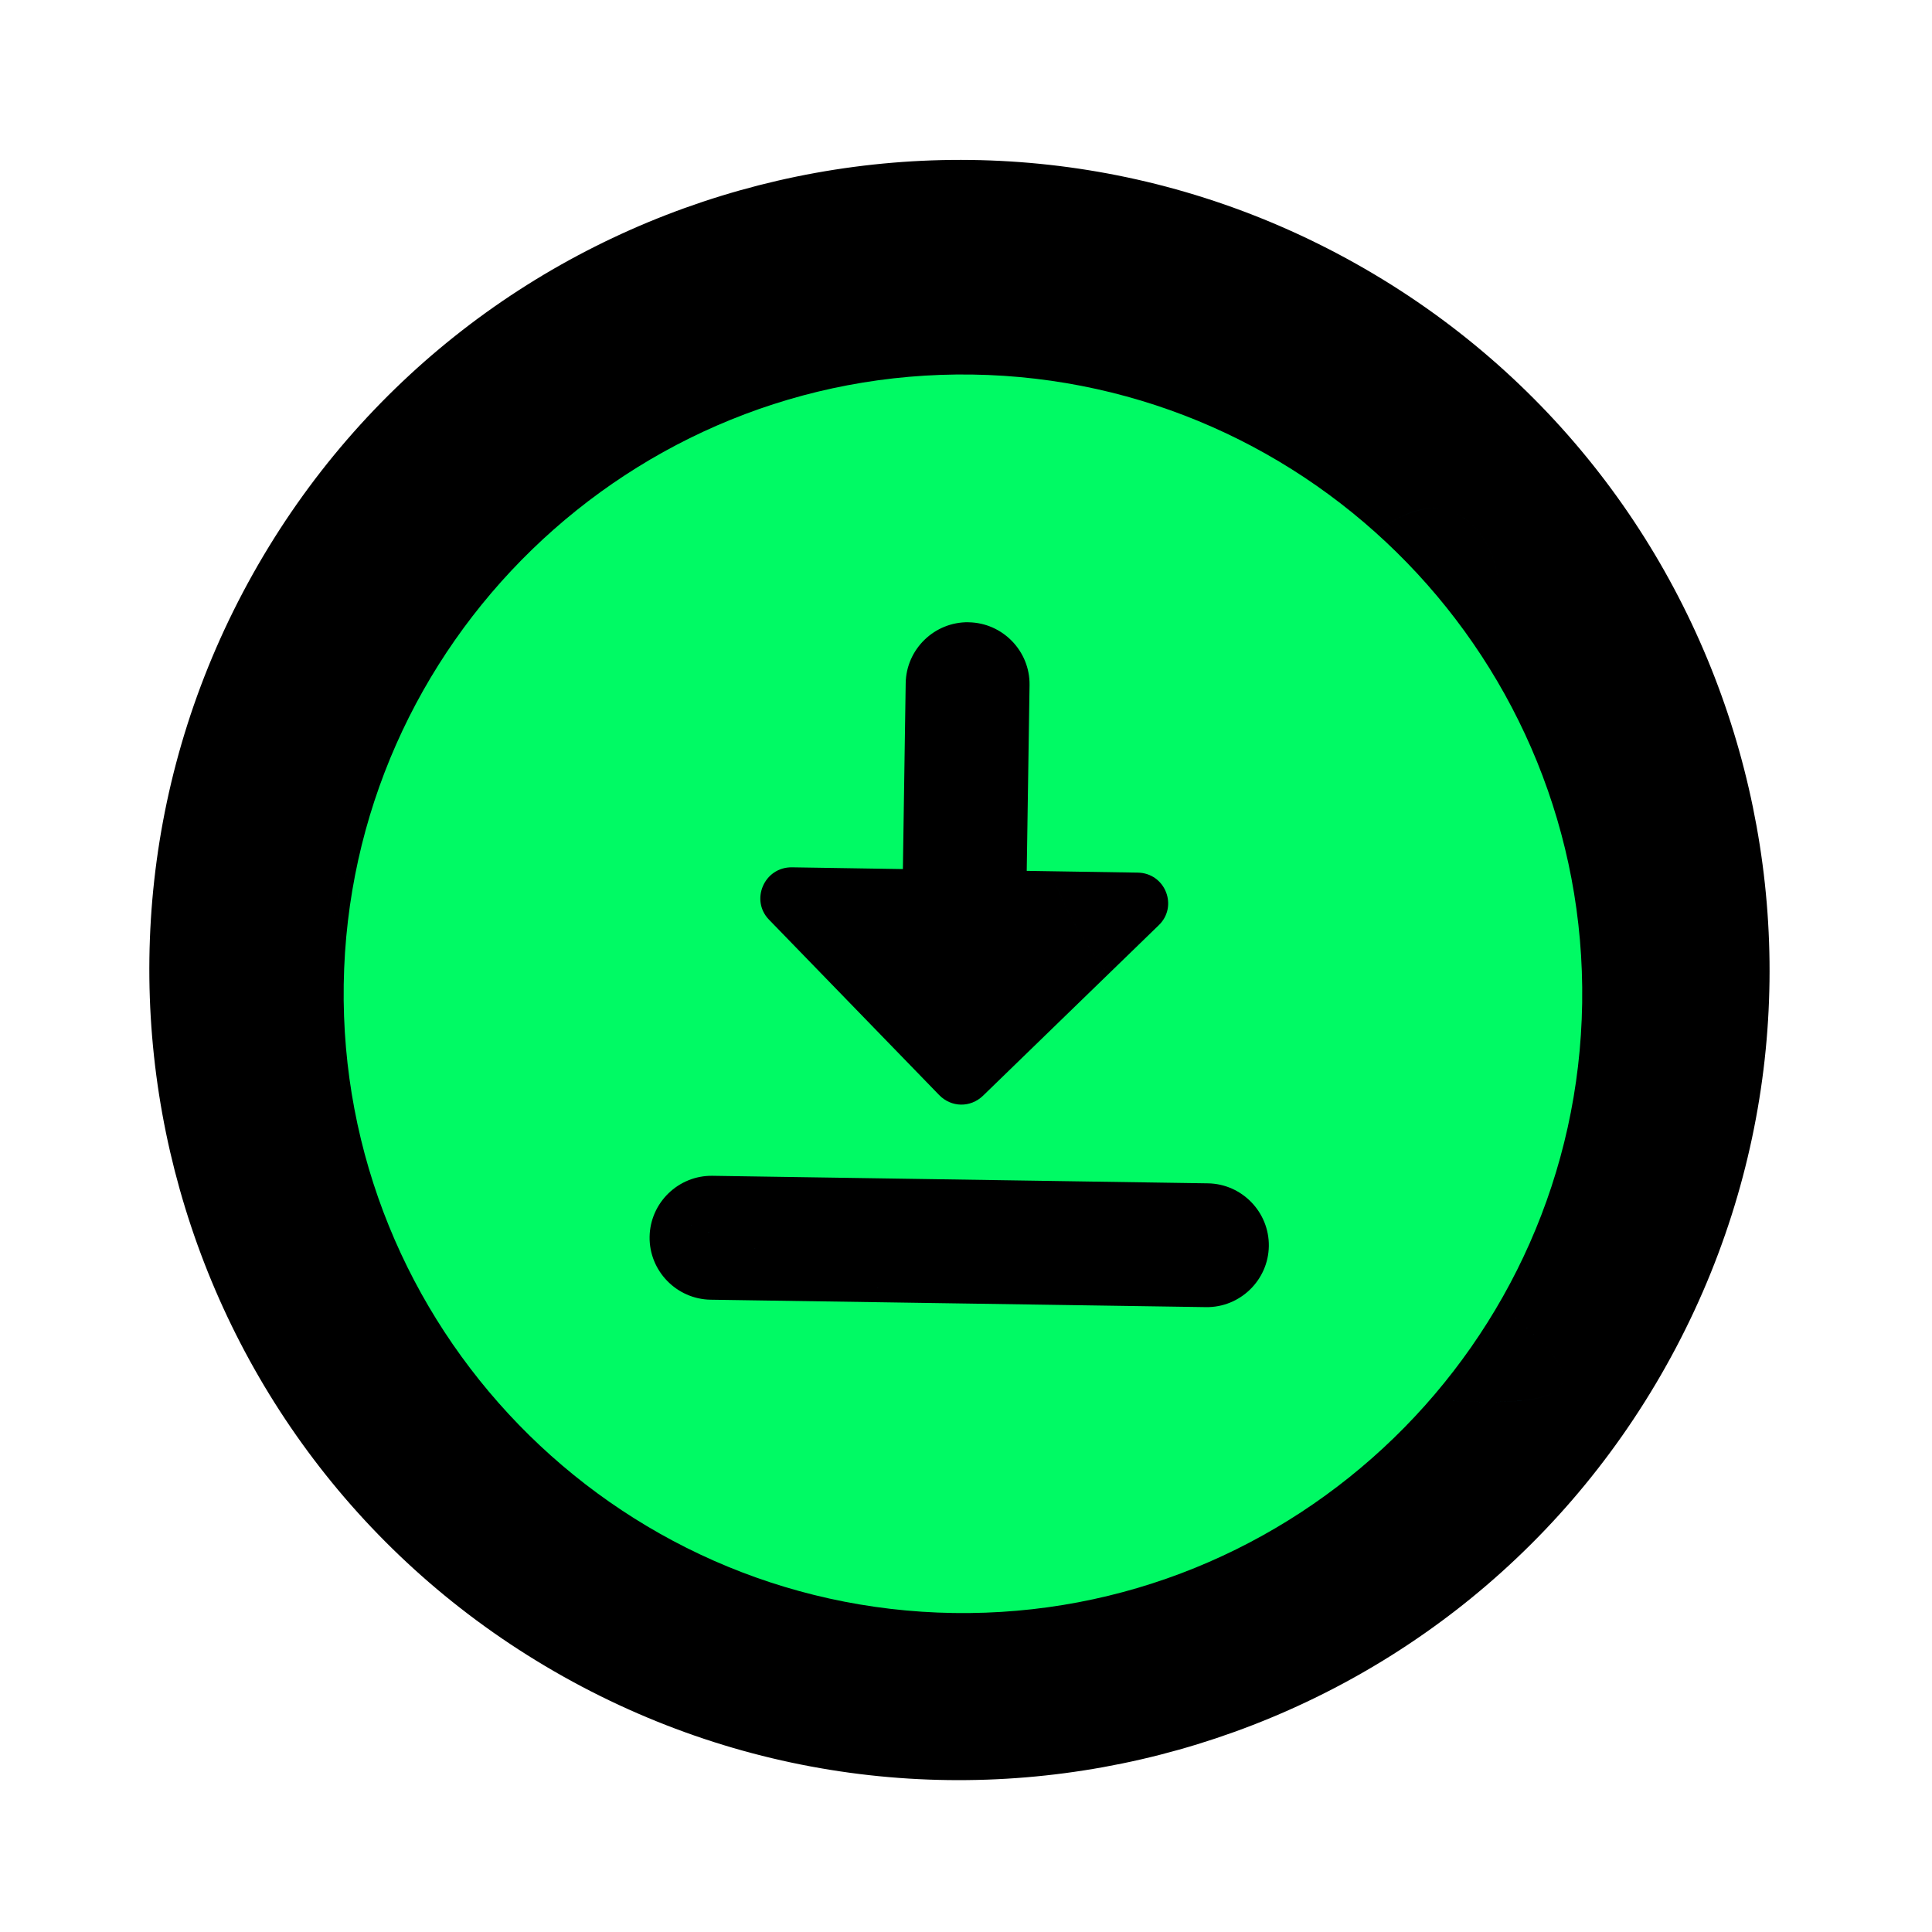 <?xml version="1.0" encoding="utf-8"?>
<svg xmlns="http://www.w3.org/2000/svg" xmlns:xlink="http://www.w3.org/1999/xlink" version= "1.1" width="200px" height="200px" viewBox="260 540 200 200">
<g id="layer1">
<g style="fill:rgb(0,0,0); fill-opacity:1.0; stroke-linejoin: miter">
<path d="M432.456,681.428C409.807,721.816,358.708,736.199,318.317,713.555C277.927,690.91,263.539,639.812,286.179,599.419C308.819,559.027,359.916,544.633,400.311,567.269C440.706,589.905,455.105,641,432.473,681.397L432.439,681.363 Z"/>
</g>
<g style="fill:rgb(0,179,255); fill-opacity:1.0; stroke-linejoin: miter">
<path d="M366.445,586.3L366.446,586.301C349.023,588.425,291.62,615.215,294.5,638.829L294.5,638.83C294.706,640.515,295.219,642.186,296.076,643.83L296.077,643.831C308.937,668.493,399.219,687.225,417.887,684.948L417.887,684.949C420.81,684.592,421.977,683.72,421.817,682.409L421.817,682.41C421.46,679.482,414.49,674.363,405.676,667.891L405.677,667.892C393.225,658.748,377.096,646.904,370.745,634.724L370.745,634.725C364.103,621.988,368.152,608.885,371.051,599.504L371.052,599.505C372.668,594.274,373.927,590.201,372.776,587.993L372.776,587.994C371.993,586.493,370.098,585.854,366.445,586.3L366.446,586.301L366.445,586.3L366.446,586.301 M366.445,586.3L366.446,586.301L366.445,586.3L366.446,586.301C370.098,585.854,371.993,586.493,372.776,587.993L372.776,587.994C373.927,590.201,372.668,594.274,371.051,599.504L371.052,599.505C368.152,608.885,364.103,621.988,370.745,634.724L370.745,634.725C377.096,646.904,393.225,658.748,405.676,667.891L405.677,667.892C414.49,674.363,421.46,679.482,421.817,682.409L421.817,682.41C421.977,683.72,420.81,684.592,417.887,684.948L417.887,684.949C399.219,687.225,308.937,668.493,296.076,643.83L296.077,643.831C295.219,642.186,294.706,640.515,294.5,638.829L294.5,638.83C291.62,615.215,349.023,588.425,366.445,586.3 Z"/>
</g>
<g style="fill:rgb(0,179,255); fill-opacity:1.0; stroke-linejoin: miter">
<path d="M388.003,617.5L388.004,617.501C391.628,606.347,400.202,594.557,406.72,592.855L406.721,592.856C410.564,591.852,413.693,594.355,414.871,598.866L414.871,598.867C415.69,602.004,415.565,606.115,414.078,610.691L414.078,610.692C410.453,621.843,398.741,635.763,392.222,637.465L392.223,637.466C389.252,638.241,387.36,636.479,386.523,633.276L386.523,633.277C385.524,629.451,386.031,623.569,388.003,617.5L388.004,617.501 M388.003,617.5L388.004,617.501C386.031,623.569,385.524,629.451,386.523,633.276L386.523,633.277C387.36,636.479,389.252,638.241,392.222,637.465L392.223,637.466C398.741,635.763,410.453,621.843,414.078,610.691L414.078,610.692C415.565,606.115,415.69,602.004,414.871,598.866L414.871,598.867C413.693,594.355,410.564,591.852,406.72,592.855L406.721,592.856C400.202,594.557,391.628,606.347,388.003,617.5 Z"/>
</g>
</g>
<g id="layer2">
<g style="fill:rgb(0,250,100); fill-opacity:1.0; stroke-linejoin: miter">
<path d="M360.651,578.773C325.331,578.24,296.115,606.587,295.582,641.909C295.049,677.229,323.396,706.446,358.716,706.978C394.036,707.511,423.252,679.162,423.786,643.843C424.318,608.522,395.971,579.306,360.651,578.773 Z M353.467,629.958L353.757,610.728C353.81,607.202,356.738,604.362,360.264,604.415L360.264,604.42C363.79,604.469,366.631,607.396,366.578,610.922L366.287,630.152L377.762,630.333C380.646,630.369,382.004,633.851,379.923,635.808L361.769,653.422C360.467,654.685,358.48,654.656,357.218,653.354L339.603,635.199C337.646,633.181,339.108,629.742,341.993,629.785L353.467,629.966 Z M384.841,675.313L333.559,674.545C330.034,674.487,327.193,671.559,327.246,668.033L327.246,668.04C327.299,664.507,330.227,661.666,333.753,661.719L385.034,662.499C388.56,662.547,391.401,665.474,391.348,669L391.348,669.007C391.295,672.526,388.366,675.367,384.841,675.313 Z"/>
</g>
</g>
</svg>